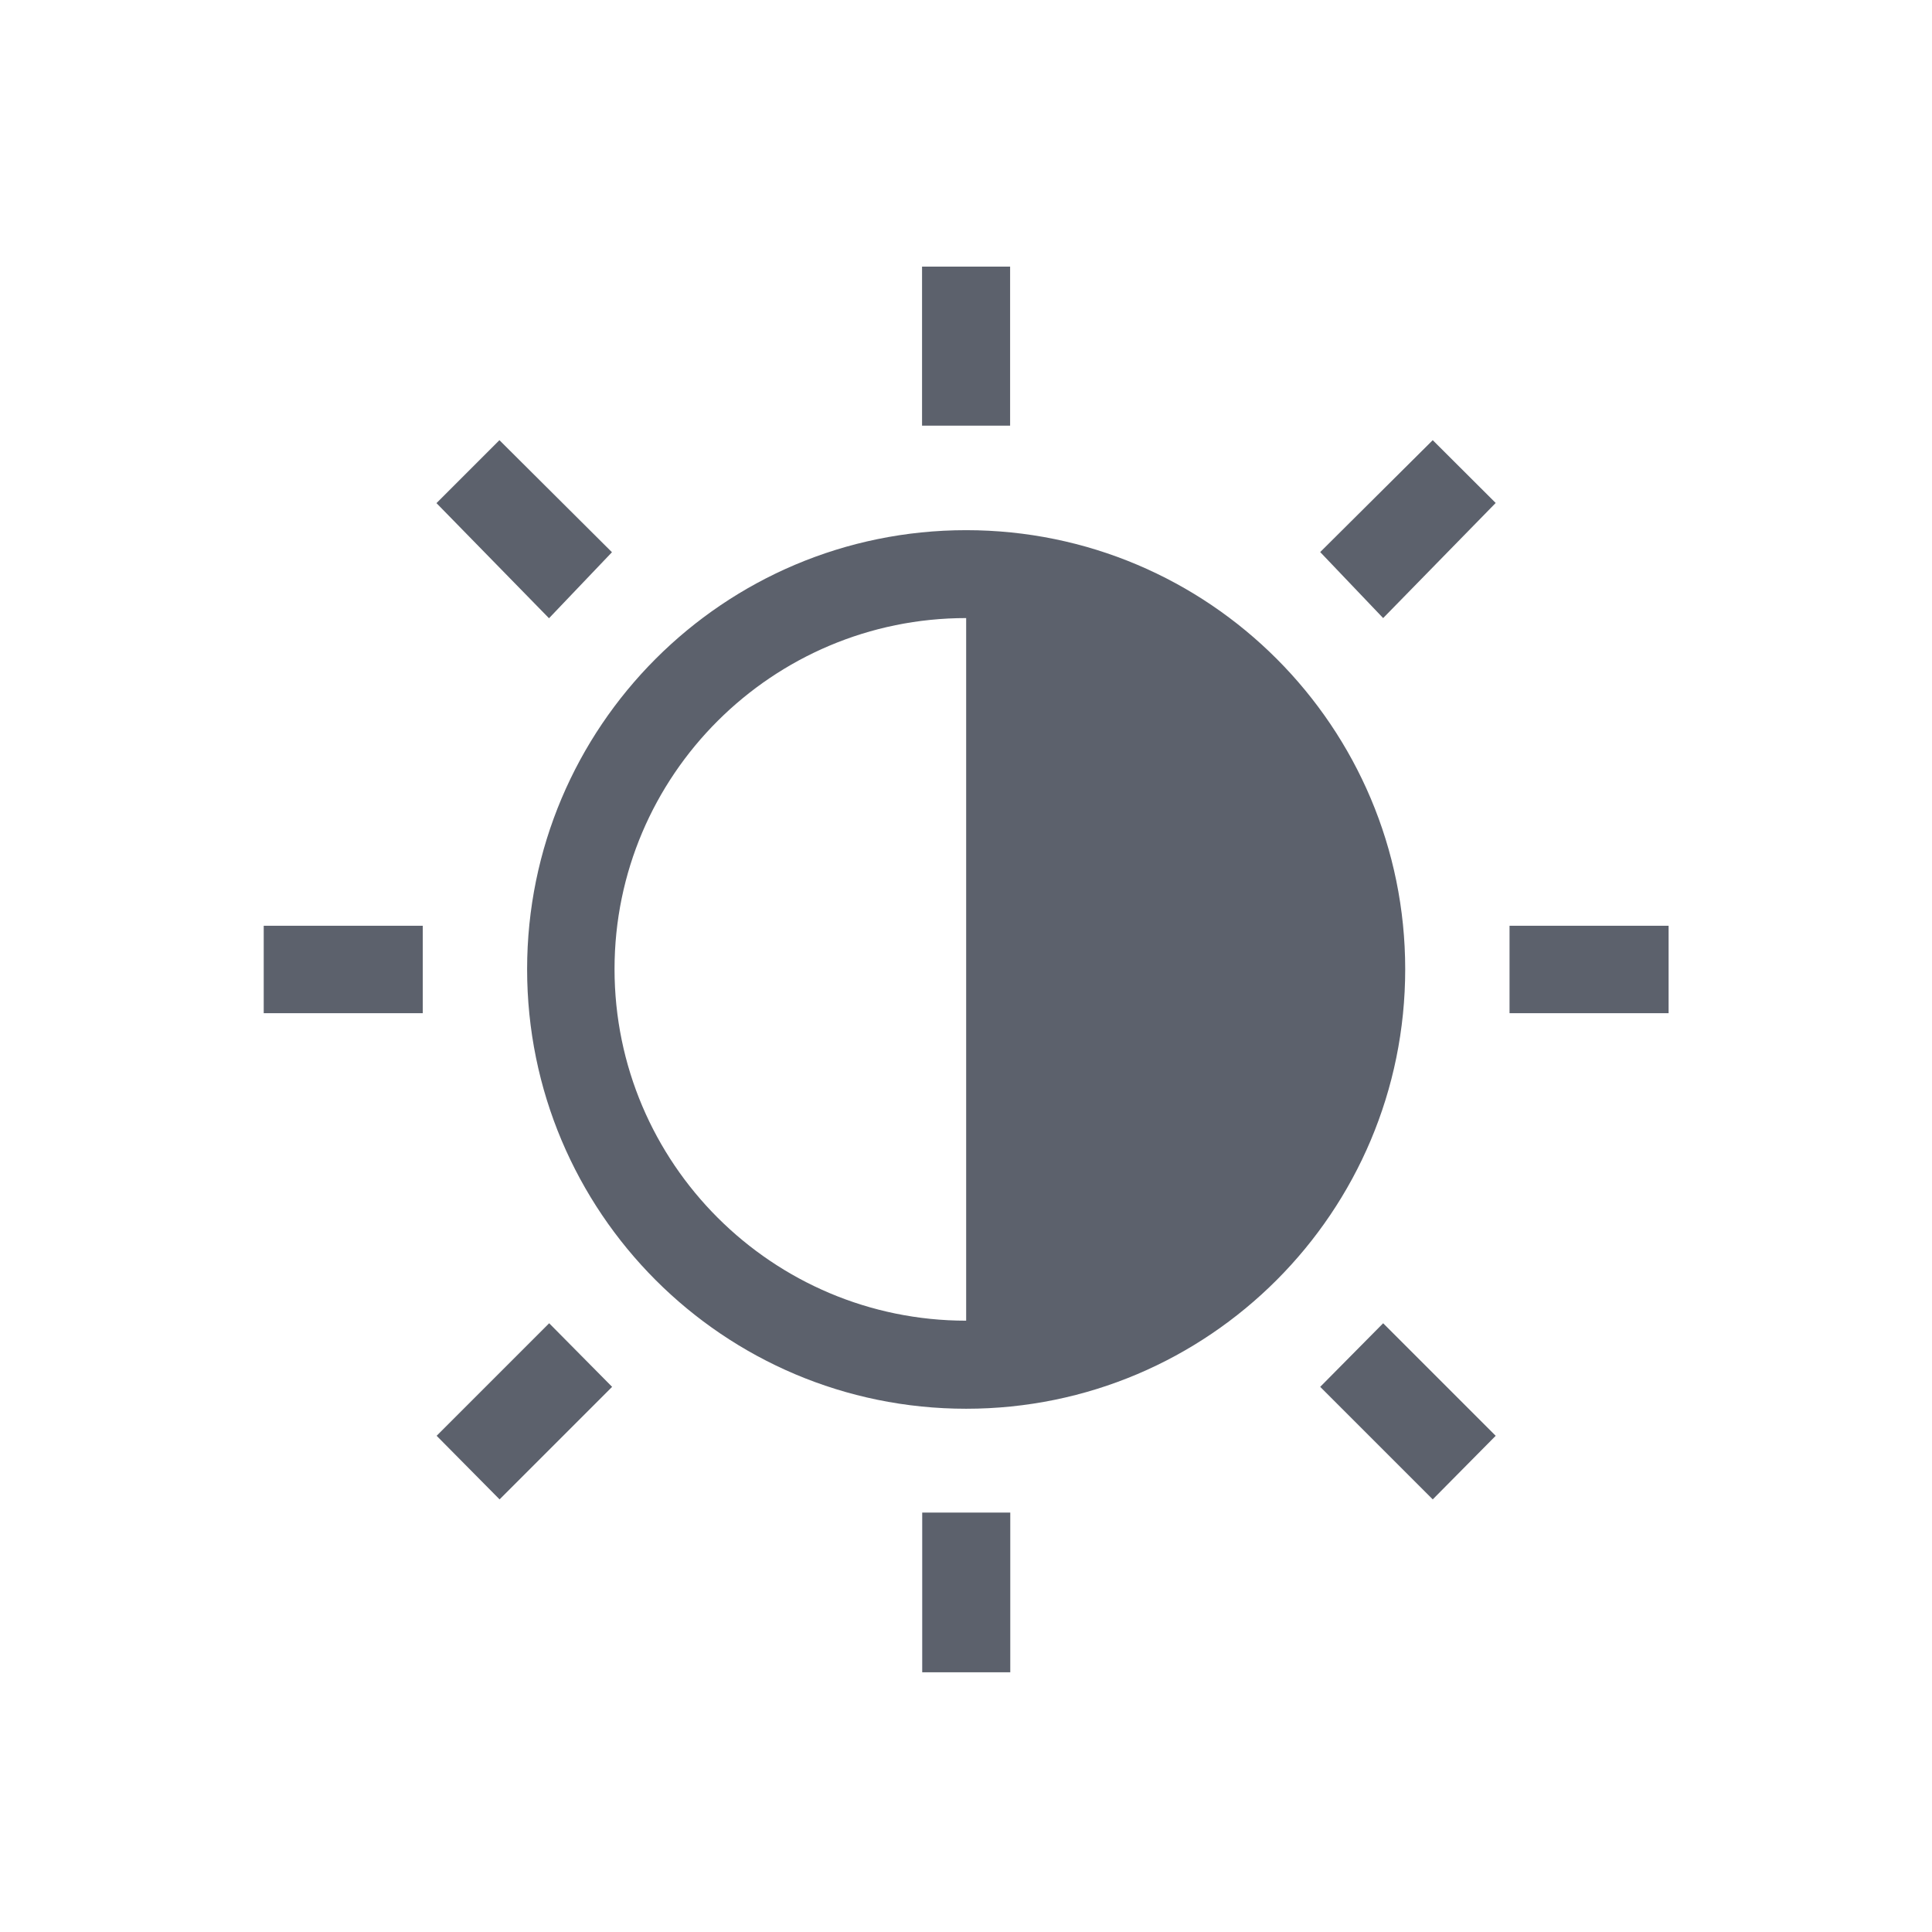 <svg height="12pt" viewBox="0 0 12 12" width="12pt" xmlns="http://www.w3.org/2000/svg"><path d="m5.727 1.656v.988h.547v-.988zm-2.625 1.078-.391.391.699.715.391-.41zm5.797 0-.699.695.391.41.699-.715zm-2.898.559c-1.508 0-2.727 1.223-2.727 2.727 0 1.508 1.219 2.73 2.727 2.73s2.727-1.223 2.727-2.73c0-1.504-1.219-2.727-2.727-2.727zm0 .547v4.363c-1.203 0-2.184-.977-2.184-2.184 0-1.203.98-2.18 2.184-2.18zm-4.363 1.91v.543h.988v-.543zm7.738 0v .543h.988v-.543zm-5.965 2.469-.699.699.391.395.699-.699zm5.18 0-.391.395.699.699.391-.395zm-2.863 1.176v.992h.547v-.992zm0 0" fill="#5c616c"/></svg>